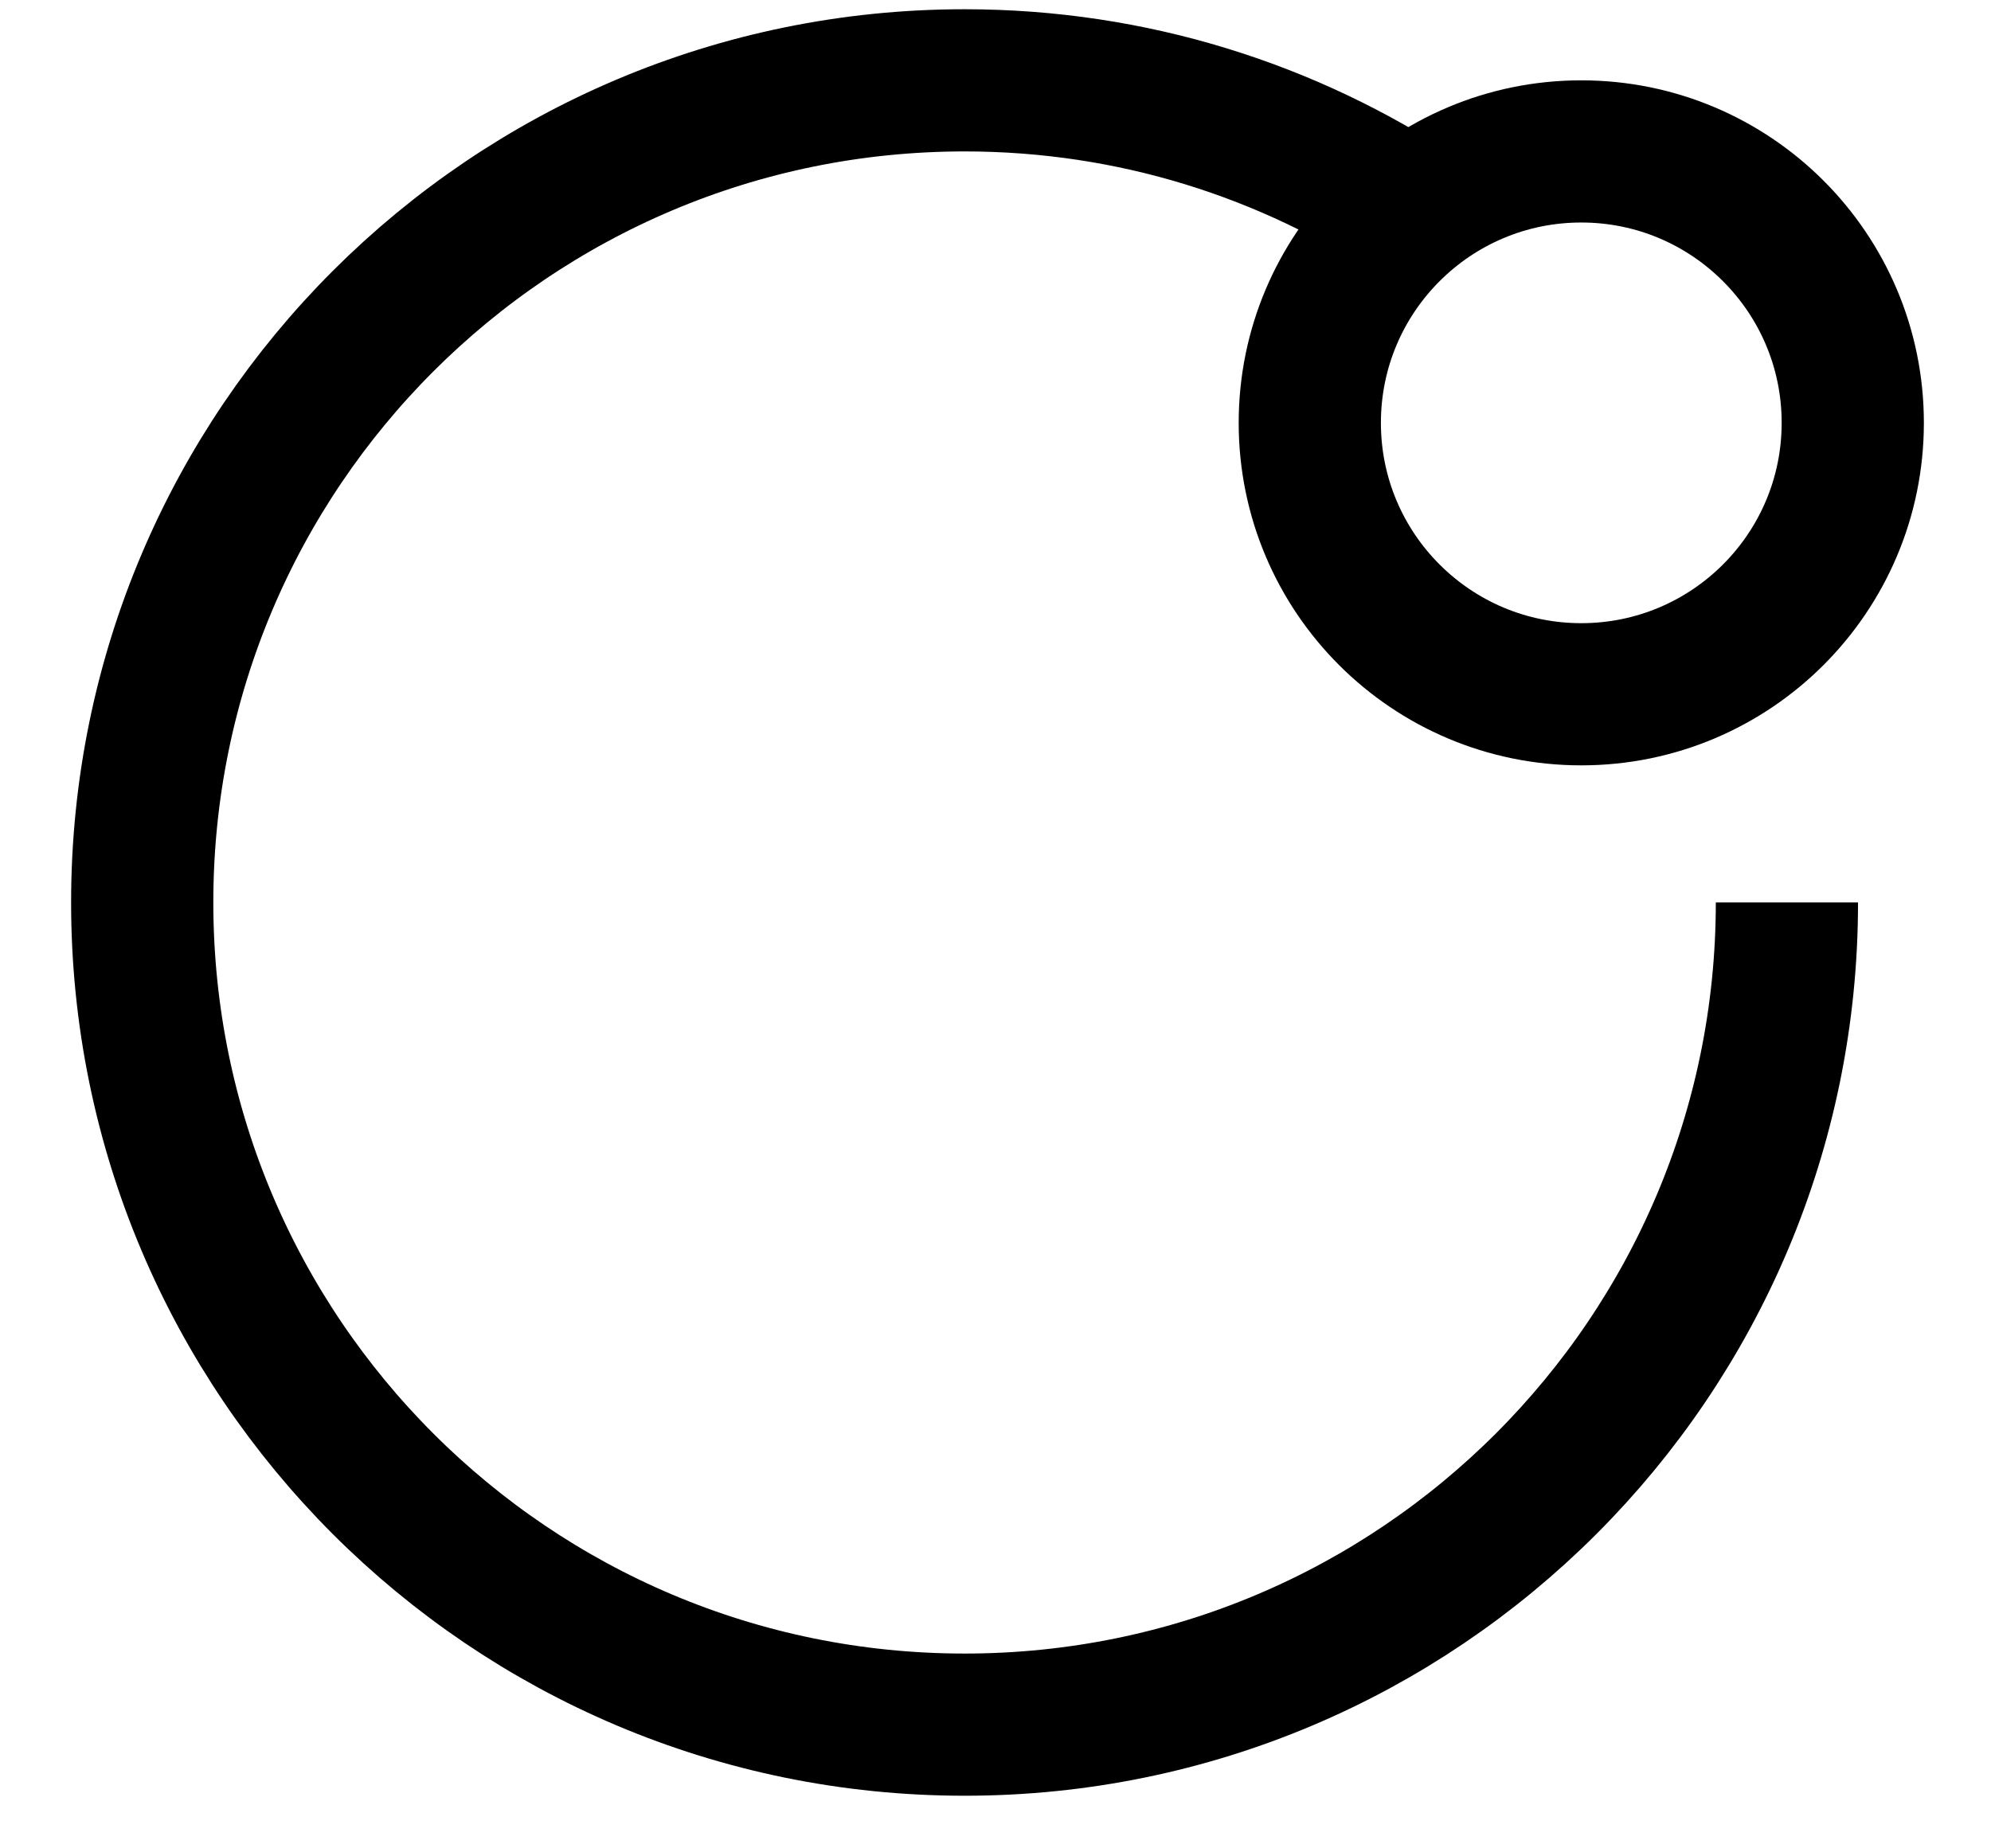 <svg width="14" height="13" viewBox="0 0 14 13" fill="none" xmlns="http://www.w3.org/2000/svg">
<circle cx="2.409" cy="2.409" r="1.909" transform="matrix(-1 0 0 1 13.528 0.565)" stroke="black"/>
<path d="M12.565 6.347C12.565 9.541 9.976 12.13 6.783 12.13C3.589 12.13 1 9.541 1 6.347C1 3.154 3.589 0.565 6.783 0.565C7.965 0.565 9.064 0.92 9.98 1.529" stroke="black"/>
</svg>
